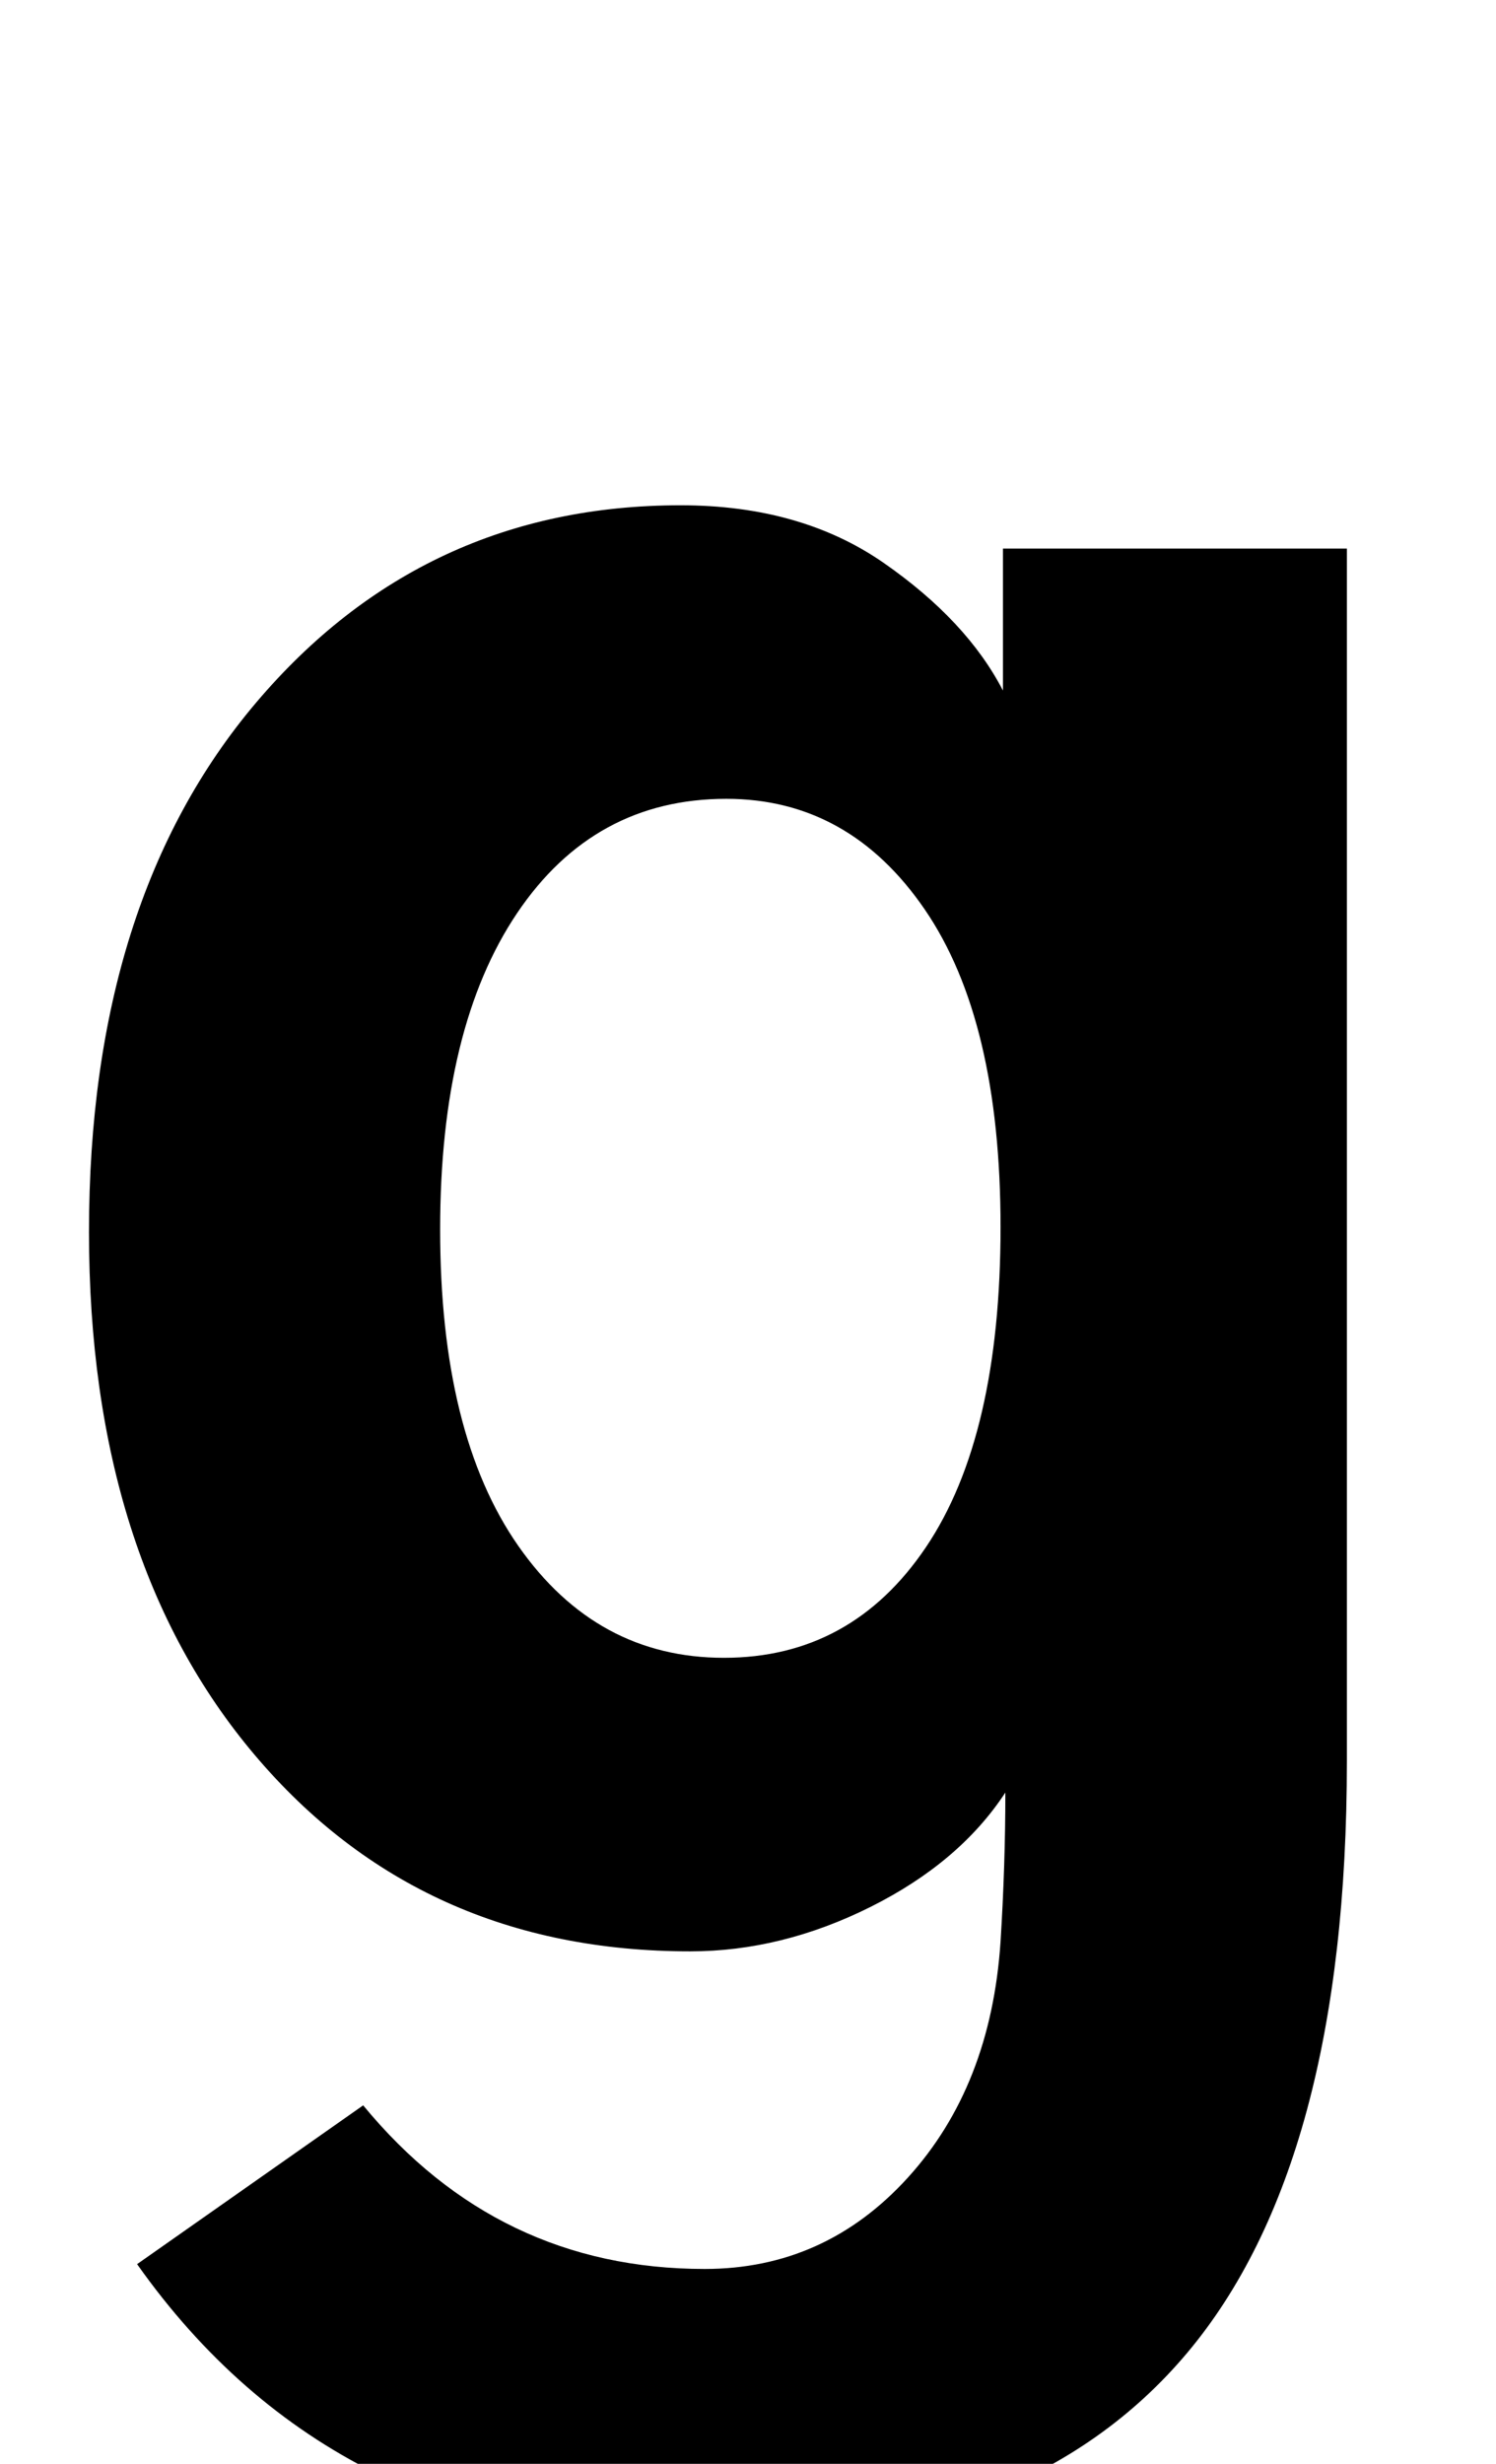 <?xml version="1.0" standalone="no"?>
<!DOCTYPE svg PUBLIC "-//W3C//DTD SVG 1.1//EN" "http://www.w3.org/Graphics/SVG/1.1/DTD/svg11.dtd" >
<svg xmlns="http://www.w3.org/2000/svg" xmlns:xlink="http://www.w3.org/1999/xlink" version="1.1" viewBox="0 0 622 1024">
  <g transform="matrix(1 0 0 -1 0 817)">
   <path fill="currentColor"
d="M183 306q0 -85 32.5 -131.5t85.5 -46.5t84 46t31 133q0 86 -31.5 132t-82.5 46q-55 0 -87 -47.5t-32 -131.5zM37 305q0 138 69.5 220t176.5 82q50 0 84.5 -24t49.5 -53v59h143v-504q0 -167 -66.5 -246t-202.5 -79q-152 0 -234 116l94 66q56 -68 142 -68q50 0 84.5 38
t38.5 98q2 32 2 62q-19 -29 -56 -47.5t-75 -18.5q-112 0 -181 81.5t-69 217.5z" />
  </g>

</svg>
